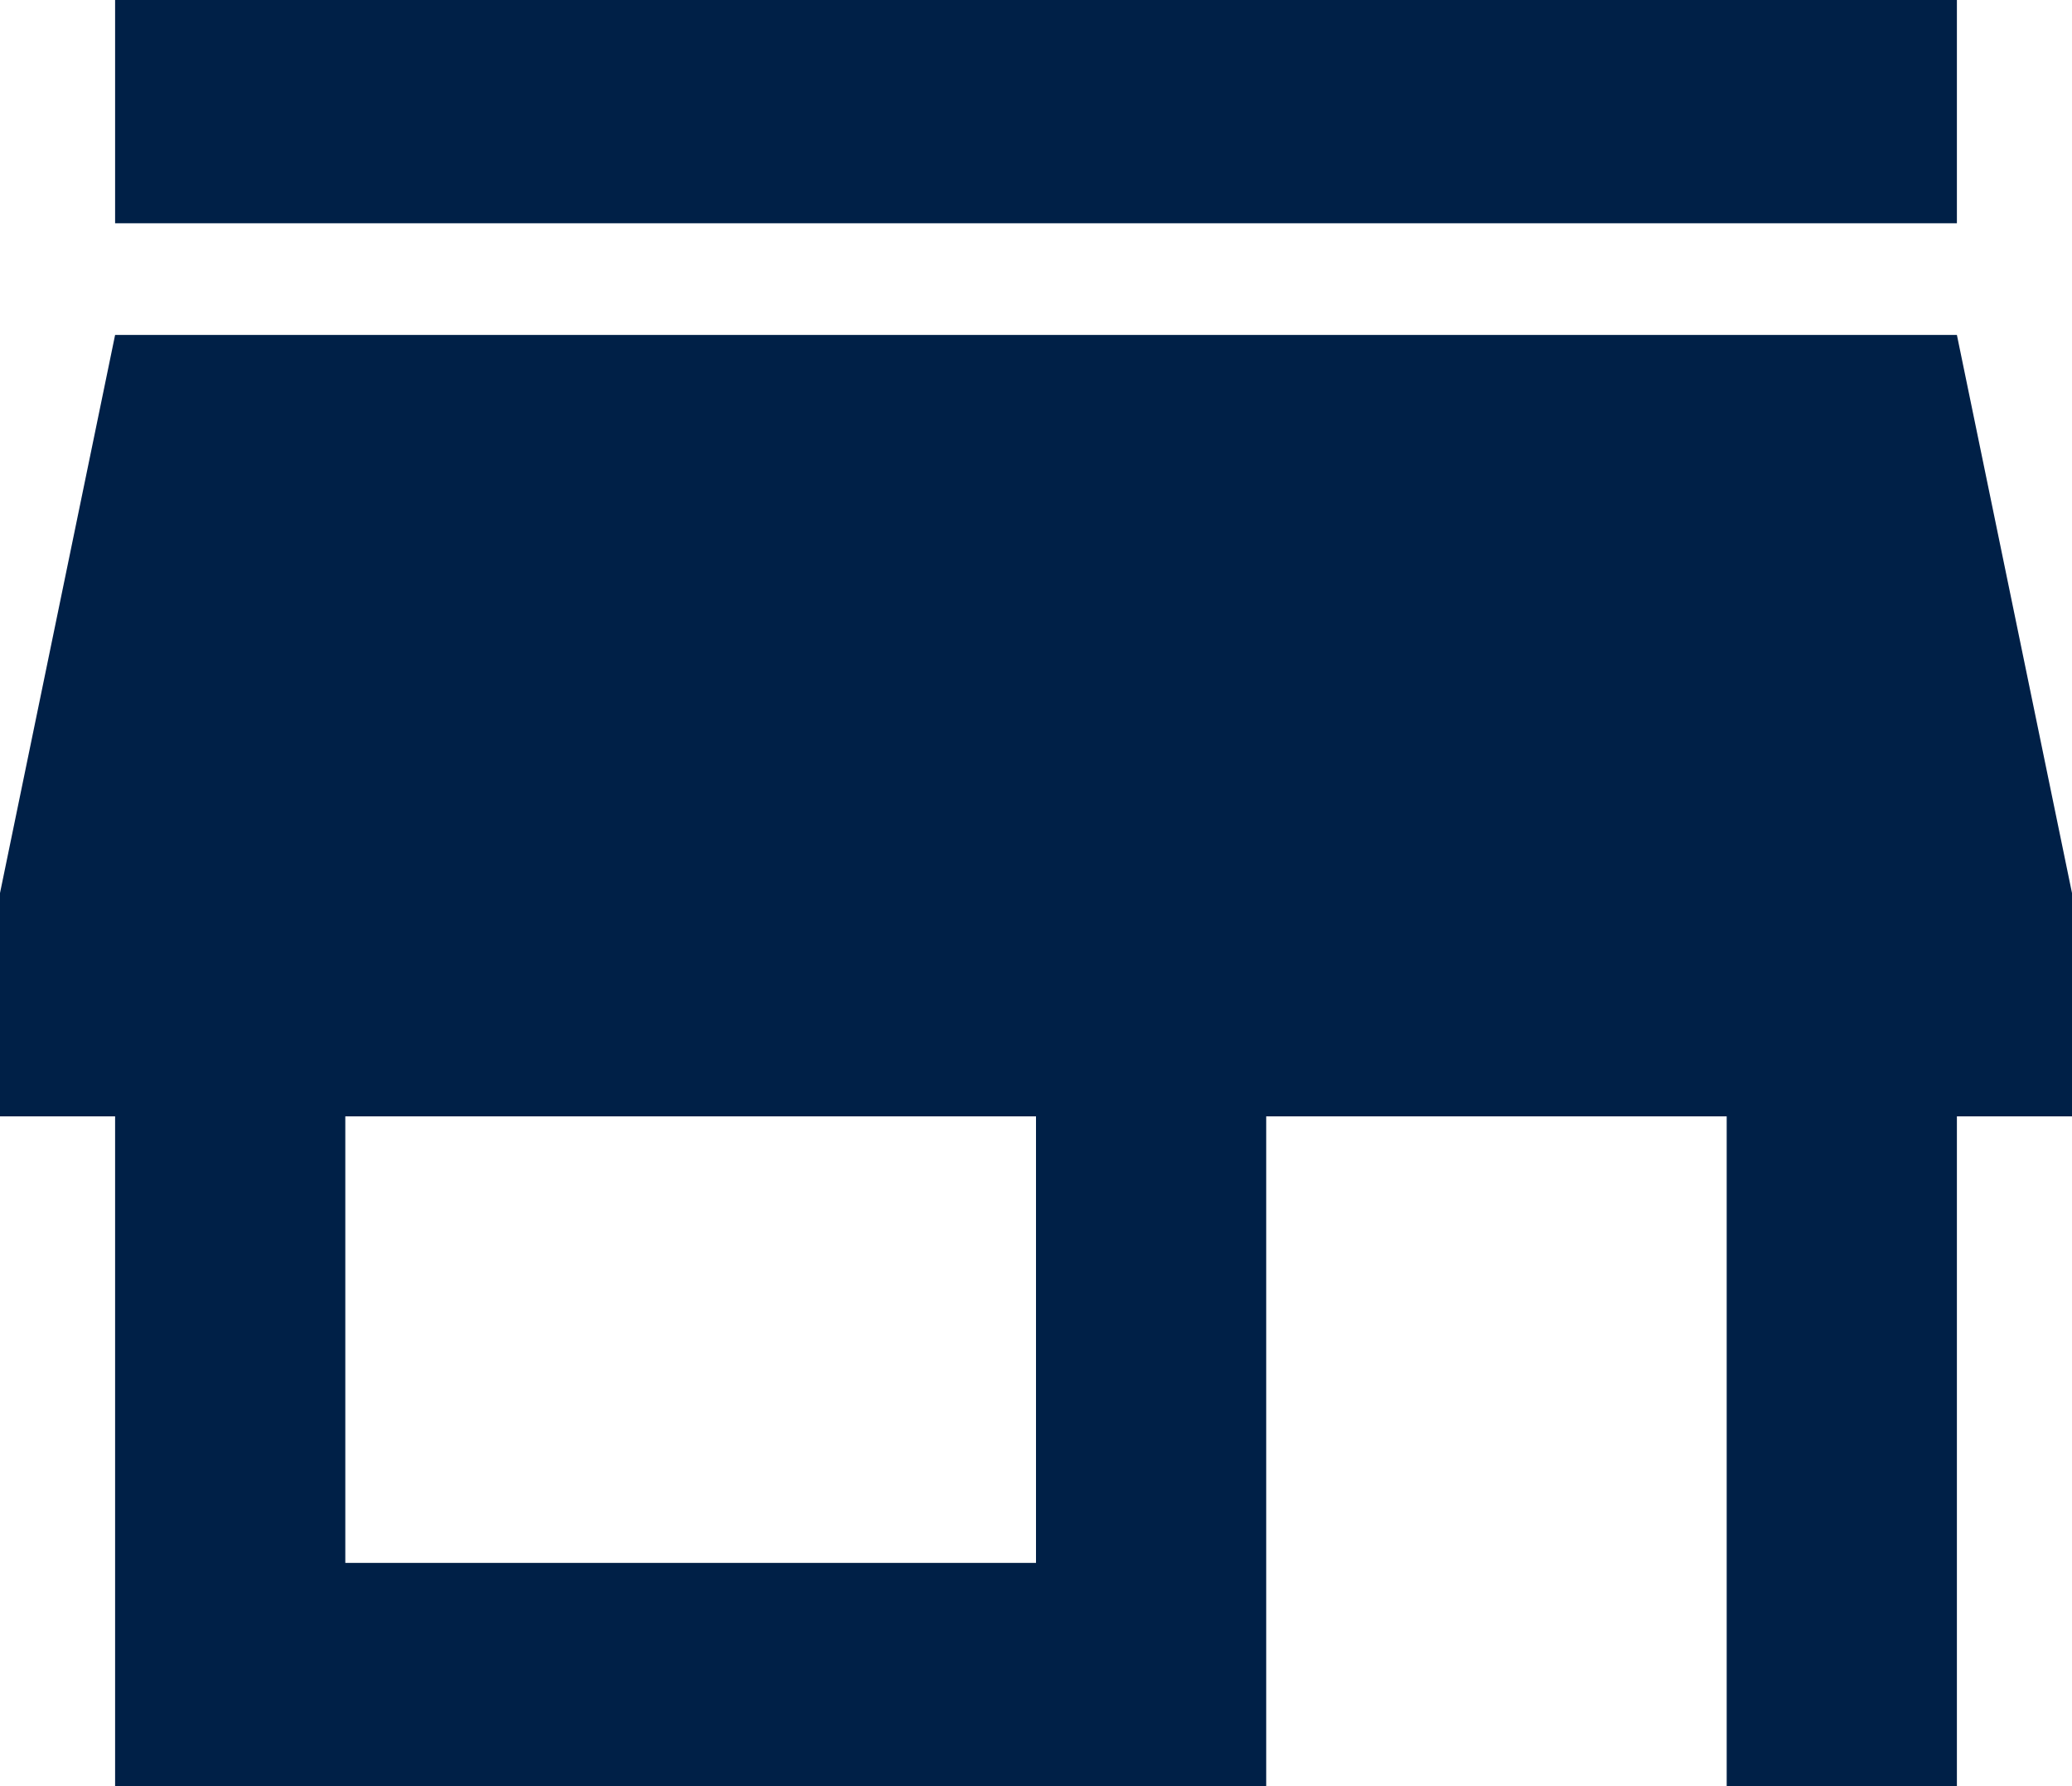 <svg width="29" height="25" viewBox="0 0 29 25" fill="none" xmlns="http://www.w3.org/2000/svg">
<path d="M14.5 21.875H4.833V15.625H14.5M29 15.625V12.5L27.389 4.688H1.611L0 12.5V15.625H1.611V25H17.722V15.625H24.167V25H27.389V15.625M27.389 0H1.611V3.125H27.389V0Z" fill="#002047"/>
</svg>
